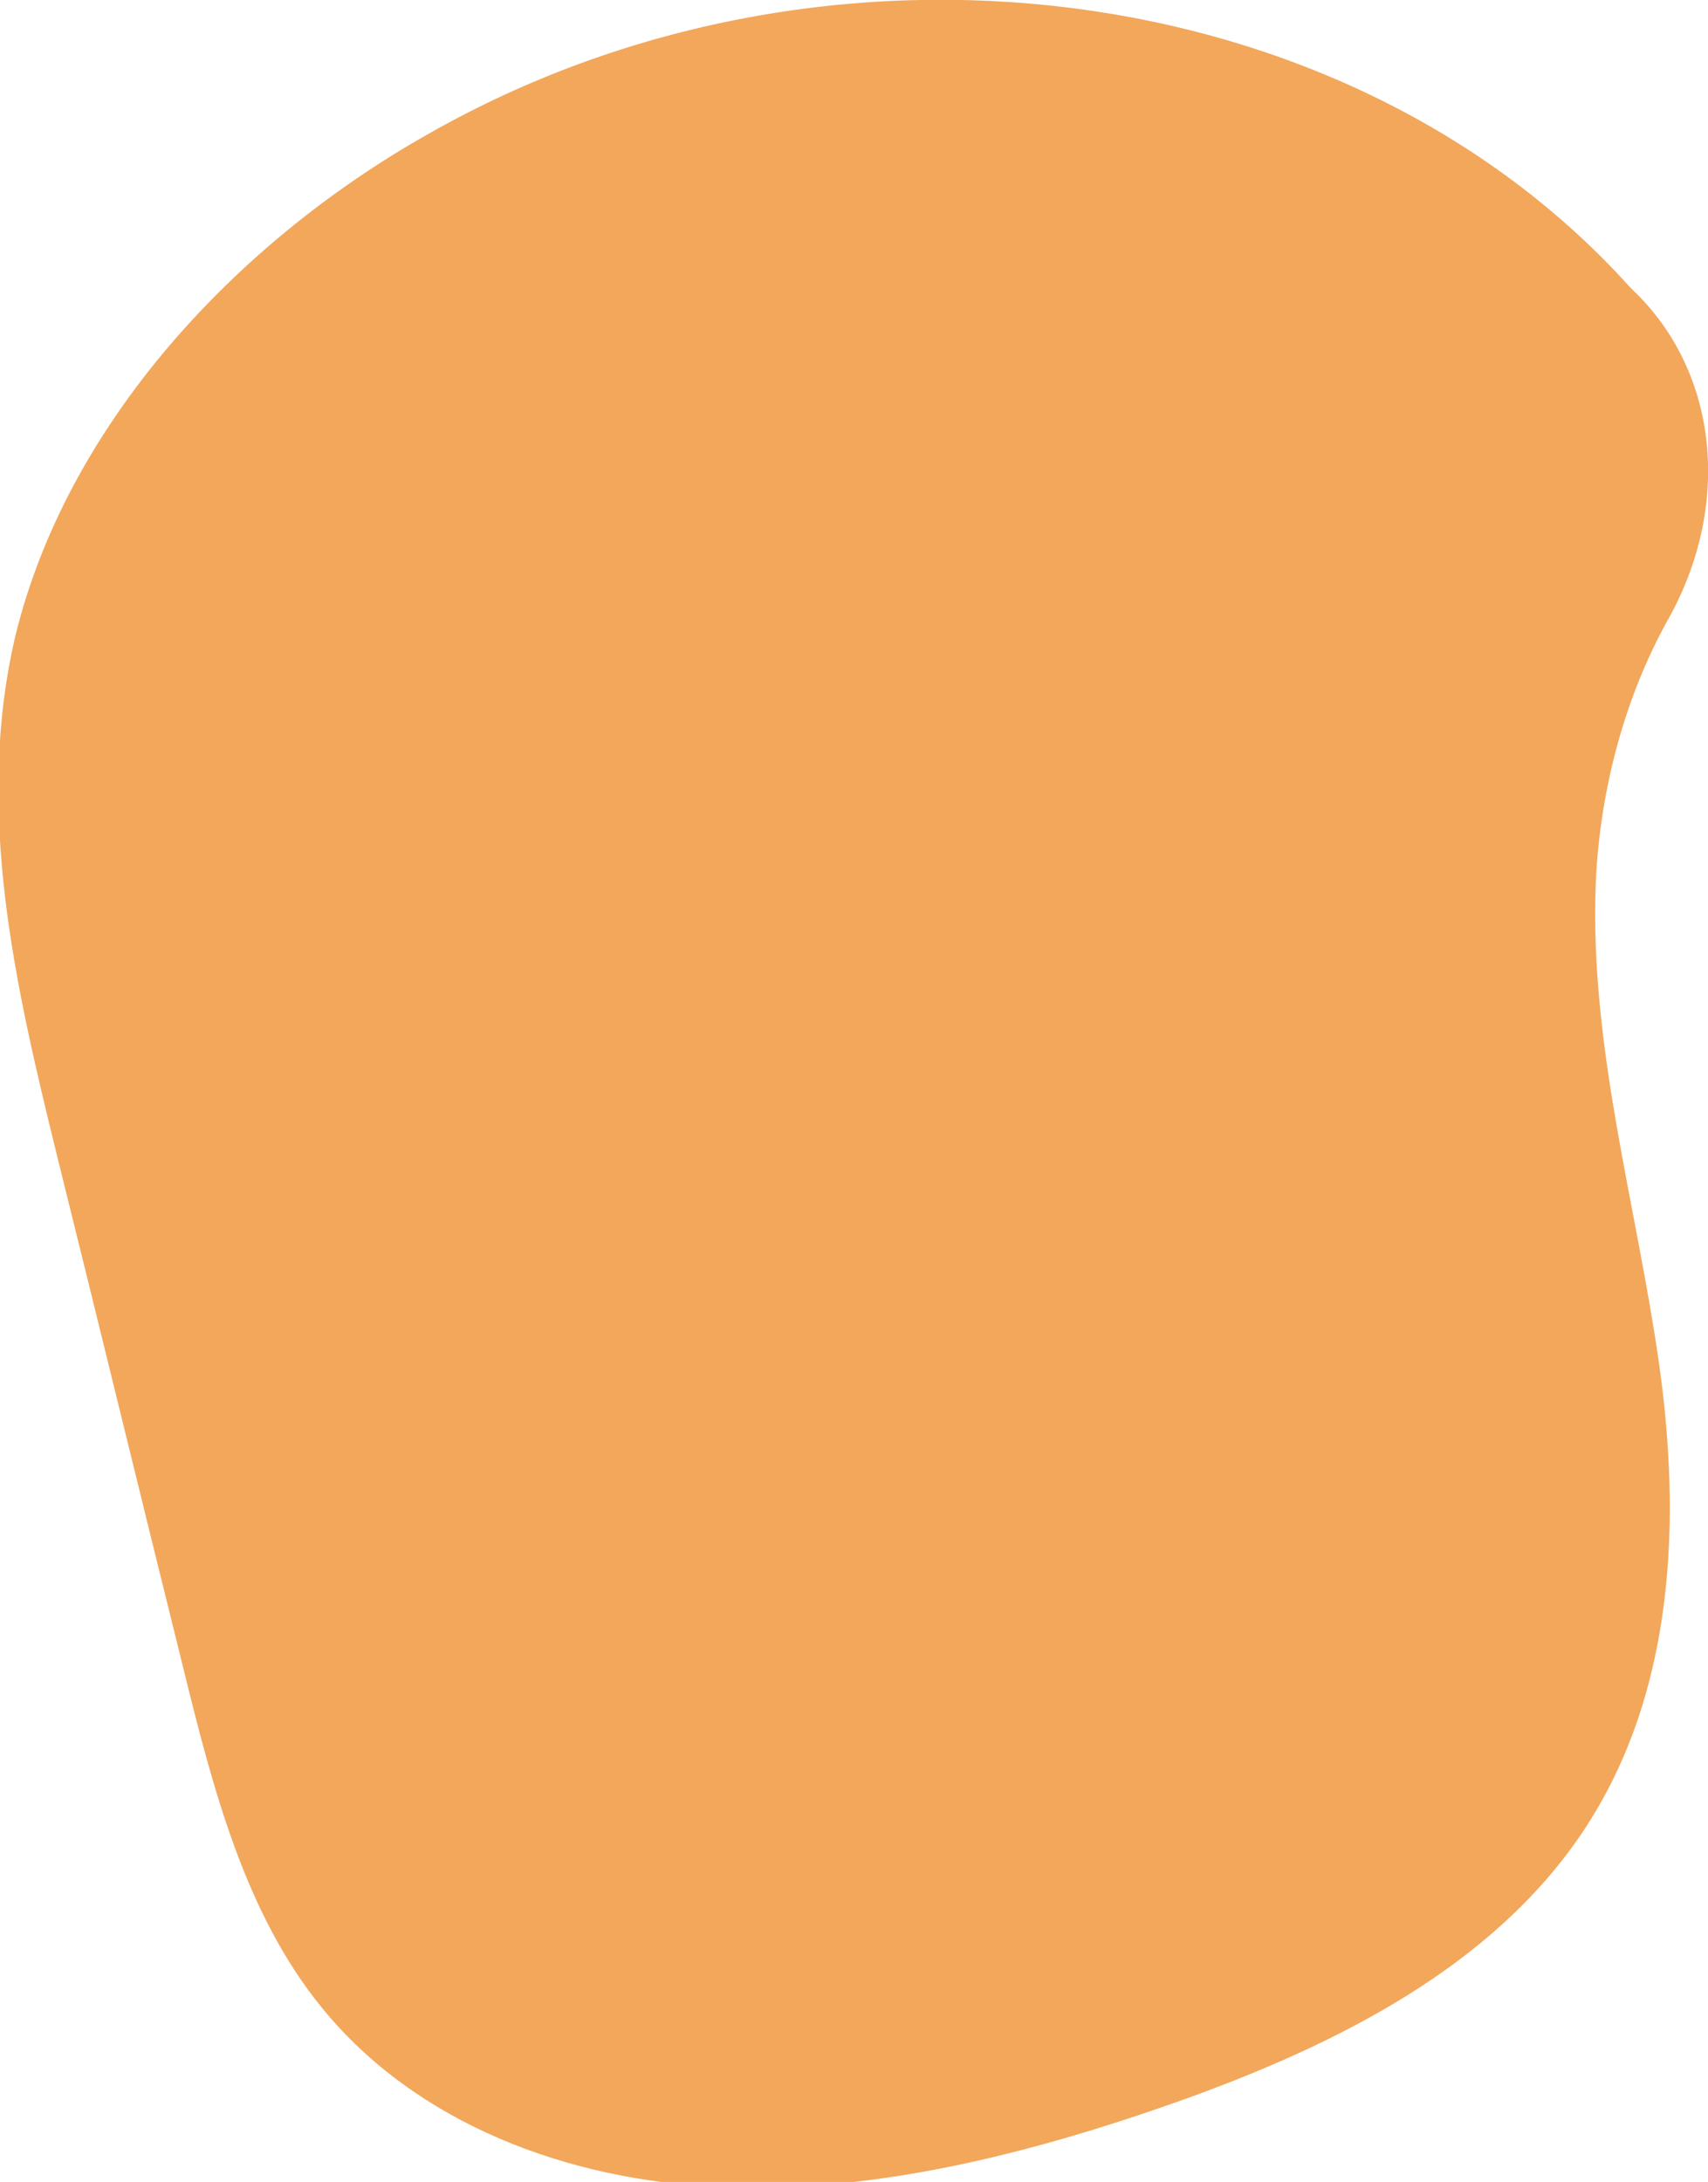 <svg xmlns="http://www.w3.org/2000/svg" viewBox="0 0 165.6 211.5"><path d="M158.3 28.1c8.4 8 9.6 21 3.4 32-4.4 7.9-6.7 17.2-7 26-.5 15.6 3.9 30.5 6.1 45.7s1.7 32.2-7.3 45.7c-8.8 13.2-24 20.7-38.7 26-14.6 5.2-29.8 9.1-44.8 8.5s-29.7-6.2-38.8-17.4c-7.5-9.2-10.6-21.4-13.5-33.2-4.1-16.5-8.1-33-12.2-49.5-4-16.3-8-33.3-4-50.3 5-20.4 21.2-38 40-48.6C80.1-9 130.7-2.5 158 27.8l.3.3z" fill="#f2a75b"/></svg>